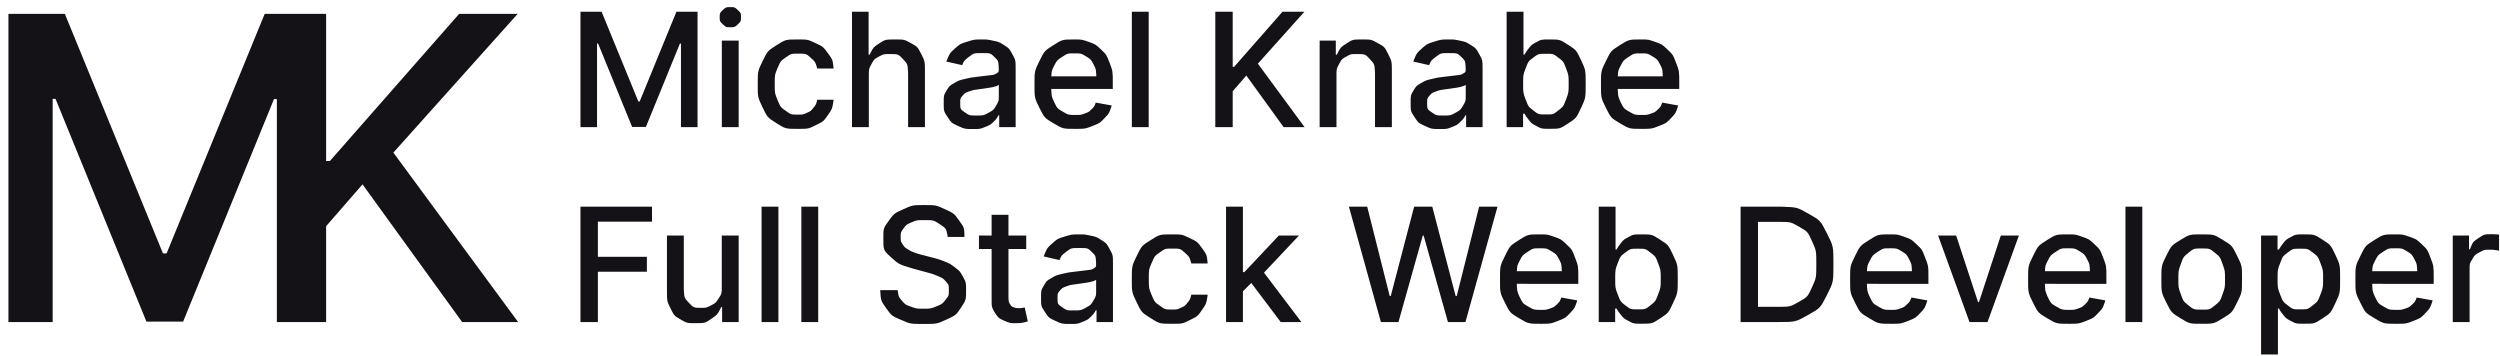 <?xml version="1.0" encoding="UTF-8"?>
<svg width="295px" height="42px" viewBox="0 0 295 42" version="1.1" xmlns="http://www.w3.org/2000/svg" xmlns:xlink="http://www.w3.org/1999/xlink">
    <title>Combined Shape</title>
    <g id="CV-Baby" stroke="none" stroke-width="1" fill="none" fill-rule="evenodd">
        <g id="Desktop" transform="translate(-39, -64)" fill="#151217">
            <path d="M310.846,91.656 C312.083,91.656 312.083,91.656 313.053,92.281 C314.024,92.906 314.024,92.906 314.579,94.083 C315.134,95.259 315.134,95.259 315.134,96.914 C315.134,98.57 315.134,98.57 314.582,99.75 C314.031,100.93 314.031,100.93 313.067,101.565 C312.103,102.199 312.103,102.199 310.866,102.199 C309.936,102.199 309.936,102.199 309.347,101.887 C308.759,101.575 308.759,101.575 308.427,101.156 C308.094,100.737 308.094,100.737 307.915,100.411 L307.915,100.411 L307.795,100.411 L307.795,105.829 L305.807,105.829 L305.807,91.789 L307.749,91.789 L307.749,93.444 L307.915,93.444 L307.99,93.313 C308.153,93.042 308.153,93.042 308.413,92.706 C308.739,92.288 308.739,92.288 309.317,91.972 C309.896,91.656 309.896,91.656 310.846,91.656 Z M166.369,91.656 C166.981,91.656 166.981,91.656 167.669,91.799 C168.357,91.942 168.357,91.942 168.958,92.321 C169.56,92.7 169.56,92.7 169.946,93.401 C170.331,94.103 170.331,94.103 170.331,95.219 L170.331,95.219 L170.331,102 L168.39,102 L168.39,100.604 L168.31,100.604 L168.225,100.758 C168.04,101.064 168.04,101.064 167.732,101.362 C167.346,101.734 167.346,101.734 166.741,101.98 C166.136,102.226 166.136,102.226 165.292,102.226 C164.322,102.226 164.322,102.226 163.537,101.864 C162.753,101.501 162.753,101.501 162.297,100.81 C161.842,100.119 161.842,100.119 161.842,99.115 C161.842,98.251 161.842,98.251 162.174,97.692 C162.507,97.134 162.507,97.134 163.072,96.808 C163.637,96.482 163.637,96.482 164.335,96.316 C165.033,96.15 165.033,96.15 165.758,96.064 C166.675,95.957 166.675,95.957 167.247,95.887 C167.818,95.818 167.818,95.818 168.078,95.658 C168.337,95.499 168.337,95.499 168.337,95.14 L168.337,95.14 L168.337,95.093 L168.331,94.904 C168.283,94.169 168.283,94.169 167.848,93.744 C167.36,93.265 167.36,93.265 166.396,93.265 C165.392,93.265 165.392,93.265 164.817,93.707 C164.242,94.149 164.242,94.149 164.022,94.688 L164.022,94.688 L162.154,94.262 L162.242,94.035 C162.567,93.259 162.567,93.259 163.128,92.756 C163.77,92.181 163.77,92.181 164.607,91.919 C165.445,91.656 165.445,91.656 166.369,91.656 Z M148.059,88.199 C149.442,88.199 149.442,88.199 150.502,88.685 C151.562,89.17 151.562,89.17 152.174,90.017 C152.786,90.865 152.786,90.865 152.812,91.962 L152.812,91.962 L150.831,91.962 L150.803,91.777 C150.648,90.966 150.648,90.966 149.954,90.496 C149.183,89.974 149.183,89.974 148.013,89.974 C147.175,89.974 147.175,89.974 146.563,90.237 C145.952,90.499 145.952,90.499 145.616,90.955 C145.28,91.41 145.28,91.41 145.28,91.989 C145.28,92.474 145.28,92.474 145.51,92.826 C145.739,93.178 145.739,93.178 146.115,93.414 C146.49,93.65 146.49,93.65 146.922,93.807 C147.354,93.963 147.354,93.963 147.753,94.063 L147.753,94.063 L149.083,94.408 L149.411,94.495 C149.905,94.636 149.905,94.636 150.419,94.84 C151.104,95.113 151.104,95.113 151.689,95.558 C152.274,96.004 152.274,96.004 152.636,96.662 C152.998,97.32 152.998,97.32 152.998,98.237 C152.998,99.394 152.998,99.394 152.403,100.292 C151.808,101.189 151.808,101.189 150.682,101.707 C149.555,102.226 149.555,102.226 147.959,102.226 C146.43,102.226 146.43,102.226 145.314,101.741 C144.197,101.255 144.197,101.255 143.565,100.361 C142.934,99.467 142.934,99.467 142.867,98.237 L142.867,98.237 L144.928,98.237 L144.952,98.443 C145.048,99.045 145.048,99.045 145.41,99.464 C145.832,99.953 145.832,99.953 146.494,100.188 C147.155,100.424 147.155,100.424 147.946,100.424 C148.817,100.424 148.817,100.424 149.498,100.149 C150.18,99.873 150.18,99.873 150.572,99.377 C150.964,98.882 150.964,98.882 150.964,98.217 C150.964,97.612 150.964,97.612 150.622,97.227 C150.279,96.841 150.279,96.841 149.698,96.589 C149.116,96.336 149.116,96.336 148.385,96.143 L148.385,96.143 L146.776,95.705 L146.456,95.611 C145.045,95.173 145.045,95.173 144.187,94.395 C143.233,93.531 143.233,93.531 143.233,92.108 C143.233,90.932 143.233,90.932 143.871,90.054 C144.509,89.177 144.509,89.177 145.599,88.688 C146.69,88.199 146.69,88.199 148.059,88.199 Z M298.8,91.656 C300.235,91.656 300.235,91.656 301.306,92.314 C302.376,92.972 302.376,92.972 302.968,94.162 C303.559,95.352 303.559,95.352 303.559,96.941 C303.559,98.523 303.559,98.523 302.968,99.707 C302.376,100.89 302.376,100.89 301.306,101.548 C300.235,102.206 300.235,102.206 298.8,102.206 C297.364,102.206 297.364,102.206 296.293,101.548 C295.223,100.89 295.223,100.89 294.631,99.707 C294.04,98.523 294.04,98.523 294.04,96.941 C294.04,95.352 294.04,95.352 294.631,94.162 C295.223,92.972 295.223,92.972 296.293,92.314 C297.364,91.656 297.364,91.656 298.8,91.656 Z M283.036,91.656 C283.9,91.656 283.9,91.656 284.711,91.942 C285.522,92.228 285.522,92.228 286.167,92.839 C286.812,93.451 286.812,93.451 287.184,94.425 C287.556,95.399 287.556,95.399 287.556,96.788 L287.556,96.788 L287.556,97.493 L280.299,97.492 L280.302,97.604 C280.336,98.344 280.336,98.344 280.574,98.911 L280.659,99.095 C281.021,99.813 281.021,99.813 281.673,100.188 C282.324,100.564 282.324,100.564 283.195,100.564 C283.76,100.564 283.76,100.564 284.226,100.401 C284.691,100.238 284.691,100.238 285.03,99.913 C285.369,99.587 285.369,99.587 285.548,99.108 L285.548,99.108 L287.43,99.447 L287.358,99.68 C287.121,100.367 287.121,100.367 286.622,100.9 C286.04,101.521 286.04,101.521 285.166,101.864 C284.292,102.206 284.292,102.206 283.175,102.206 C281.666,102.206 281.666,102.206 280.579,101.558 C279.492,100.91 279.492,100.91 278.904,99.73 C278.316,98.55 278.316,98.55 278.316,96.961 C278.316,95.392 278.316,95.392 278.904,94.196 C279.492,92.999 279.492,92.999 280.553,92.328 C281.613,91.656 281.613,91.656 283.036,91.656 Z M262.033,91.656 C262.897,91.656 262.897,91.656 263.708,91.942 C264.519,92.228 264.519,92.228 265.164,92.839 C265.809,93.451 265.809,93.451 266.181,94.425 C266.554,95.399 266.554,95.399 266.554,96.788 L266.554,96.788 L266.554,97.493 L259.297,97.492 L259.3,97.604 C259.334,98.344 259.334,98.344 259.572,98.911 L259.657,99.095 C260.019,99.813 260.019,99.813 260.67,100.188 C261.322,100.564 261.322,100.564 262.193,100.564 C262.758,100.564 262.758,100.564 263.223,100.401 C263.688,100.238 263.688,100.238 264.028,99.913 C264.367,99.587 264.367,99.587 264.546,99.108 L264.546,99.108 L266.427,99.447 L266.356,99.68 C266.118,100.367 266.118,100.367 265.62,100.9 C265.038,101.521 265.038,101.521 264.164,101.864 C263.29,102.206 263.29,102.206 262.173,102.206 C260.664,102.206 260.664,102.206 259.577,101.558 C258.49,100.91 258.49,100.91 257.902,99.73 C257.313,98.55 257.313,98.55 257.313,96.961 C257.313,95.392 257.313,95.392 257.902,94.196 C258.49,92.999 258.49,92.999 259.55,92.328 C260.611,91.656 260.611,91.656 262.033,91.656 Z M220.72,91.656 C221.584,91.656 221.584,91.656 222.395,91.942 C223.206,92.228 223.206,92.228 223.851,92.839 C224.496,93.451 224.496,93.451 224.868,94.425 C225.24,95.399 225.24,95.399 225.24,96.788 L225.24,96.788 L225.24,97.493 L217.983,97.492 L217.987,97.604 C218.021,98.344 218.021,98.344 218.258,98.911 L218.343,99.095 C218.706,99.813 218.706,99.813 219.357,100.188 C220.009,100.564 220.009,100.564 220.879,100.564 C221.444,100.564 221.444,100.564 221.91,100.401 C222.375,100.238 222.375,100.238 222.714,99.913 C223.053,99.587 223.053,99.587 223.233,99.108 L223.233,99.108 L225.114,99.447 L225.042,99.68 C224.805,100.367 224.805,100.367 224.306,100.9 C223.725,101.521 223.725,101.521 222.85,101.864 C221.976,102.206 221.976,102.206 220.859,102.206 C219.35,102.206 219.35,102.206 218.263,101.558 C217.177,100.91 217.177,100.91 216.588,99.73 C216,98.55 216,98.55 216,96.961 C216,95.392 216,95.392 216.588,94.196 C217.177,92.999 217.177,92.999 218.237,92.328 C219.297,91.656 219.297,91.656 220.72,91.656 Z M321.657,91.656 C322.521,91.656 322.521,91.656 323.332,91.942 C324.143,92.228 324.143,92.228 324.788,92.839 C325.433,93.451 325.433,93.451 325.805,94.425 C326.177,95.399 326.177,95.399 326.177,96.788 L326.177,96.788 L326.177,97.493 L318.92,97.492 L318.923,97.604 C318.957,98.344 318.957,98.344 319.195,98.911 L319.28,99.095 C319.642,99.813 319.642,99.813 320.294,100.188 C320.945,100.564 320.945,100.564 321.816,100.564 C322.381,100.564 322.381,100.564 322.847,100.401 C323.312,100.238 323.312,100.238 323.651,99.913 C323.99,99.587 323.99,99.587 324.17,99.108 L324.17,99.108 L326.051,99.447 L325.979,99.68 C325.742,100.367 325.742,100.367 325.243,100.9 C324.661,101.521 324.661,101.521 323.787,101.864 C322.913,102.206 322.913,102.206 321.796,102.206 C320.287,102.206 320.287,102.206 319.2,101.558 C318.113,100.91 318.113,100.91 317.525,99.73 C316.937,98.55 316.937,98.55 316.937,96.961 C316.937,95.392 316.937,95.392 317.525,94.196 C318.113,92.999 318.113,92.999 319.174,92.328 C320.234,91.656 320.234,91.656 321.657,91.656 Z M177.292,91.656 C178.456,91.656 178.456,91.656 179.367,92.085 C180.277,92.514 180.277,92.514 180.839,93.285 C181.401,94.056 181.401,94.056 181.507,95.086 L181.507,95.086 L179.573,95.086 L179.526,94.91 C179.342,94.304 179.342,94.304 178.845,93.85 C178.276,93.331 178.276,93.331 177.326,93.331 C176.495,93.331 176.495,93.331 175.873,93.767 C175.252,94.202 175.252,94.202 174.906,95.003 C174.56,95.804 174.56,95.804 174.56,96.895 C174.56,98.011 174.56,98.011 174.899,98.822 C175.238,99.633 175.238,99.633 175.86,100.079 C176.481,100.524 176.481,100.524 177.326,100.524 C177.891,100.524 177.891,100.524 178.353,100.315 C178.815,100.105 178.815,100.105 179.131,99.713 C179.446,99.321 179.446,99.321 179.573,98.769 L179.573,98.769 L181.507,98.769 L181.474,99.014 C181.333,99.857 181.333,99.857 180.862,100.537 C180.324,101.315 180.324,101.315 179.423,101.761 C178.522,102.206 178.522,102.206 177.312,102.206 C175.83,102.206 175.83,102.206 174.763,101.531 C173.696,100.857 173.696,100.857 173.124,99.667 C172.553,98.477 172.553,98.477 172.553,96.941 C172.553,95.386 172.553,95.386 173.138,94.192 C173.723,92.999 173.723,92.999 174.786,92.328 C175.85,91.656 175.85,91.656 177.292,91.656 Z M229.636,88.385 L229.636,93.444 L229.755,93.444 L229.83,93.313 C229.993,93.042 229.993,93.042 230.254,92.706 C230.579,92.288 230.579,92.288 231.158,91.972 C231.736,91.656 231.736,91.656 232.687,91.656 C233.923,91.656 233.923,91.656 234.894,92.281 C235.864,92.906 235.864,92.906 236.42,94.083 C236.975,95.259 236.975,95.259 236.975,96.914 C236.975,98.57 236.975,98.57 236.423,99.75 C235.871,100.93 235.871,100.93 234.907,101.565 C233.943,102.199 233.943,102.199 232.707,102.199 C231.776,102.199 231.776,102.199 231.188,101.887 C230.599,101.575 230.599,101.575 230.267,101.156 C229.935,100.737 229.935,100.737 229.755,100.411 L229.755,100.411 L229.589,100.411 L229.589,102 L227.648,102 L227.648,88.385 L229.636,88.385 Z M119.689,91.789 L119.689,98.045 L119.696,98.271 C119.753,99.157 119.753,99.157 120.267,99.707 C120.845,100.325 120.845,100.325 121.77,100.325 C122.328,100.325 122.328,100.325 122.883,100.046 C123.438,99.766 123.438,99.766 123.807,99.201 C124.176,98.636 124.176,98.636 124.169,97.765 L124.169,97.765 L124.169,91.789 L126.164,91.789 L126.164,102 L124.209,102 L124.209,100.232 L124.103,100.232 L124.008,100.432 C123.654,101.117 123.654,101.117 122.976,101.591 C122.202,102.133 122.202,102.133 121.052,102.133 C120.068,102.133 120.068,102.133 119.313,101.698 C118.559,101.262 118.559,101.262 118.13,100.405 C117.701,99.547 117.701,99.547 117.701,98.284 L117.701,98.284 L117.701,91.789 L119.689,91.789 Z M157.999,89.343 L157.998,91.79 L160.093,91.789 L160.093,93.385 L157.998,93.385 L157.999,99.002 L158.003,99.187 C158.027,99.628 158.027,99.628 158.171,99.869 C158.344,100.159 158.344,100.159 158.62,100.262 C158.896,100.365 158.896,100.365 159.222,100.365 C159.461,100.365 159.461,100.365 159.641,100.331 C159.82,100.298 159.82,100.298 159.92,100.278 L159.92,100.278 L160.279,101.92 L160.183,101.954 C160.026,102.004 160.026,102.004 159.787,102.057 C159.468,102.126 159.468,102.126 158.989,102.133 C158.205,102.146 158.205,102.146 157.527,101.854 C156.848,101.561 156.848,101.561 156.43,100.95 L156.43,100.95 L156.331,100.792 C156.011,100.223 156.011,100.223 156.011,99.414 L156.011,99.414 L156.01,93.385 L154.515,93.385 L154.515,91.789 L156.01,91.79 L156.011,89.343 L157.999,89.343 Z M200.33,88.385 L202.983,98.929 L203.109,98.929 L205.868,88.385 L208.008,88.385 L210.767,98.935 L210.893,98.935 L213.539,88.385 L215.706,88.385 L211.924,102 L209.856,102 L206.991,91.802 L206.885,91.802 L204.02,102 L201.946,102 L198.17,88.385 L200.33,88.385 Z M46.653,65.636 L58.23,93.903 L58.656,93.903 L70.233,65.636 L77.482,65.636 L77.482,83.001 L77.925,83.001 L93.178,65.636 L100.085,65.636 L85.418,82.007 L100.138,102 L93.533,102 L81.778,85.754 L77.482,90.69 L77.482,102 L71.671,102 L71.671,75.686 L71.334,75.686 L60.609,101.947 L56.277,101.947 L45.553,75.668 L45.215,75.668 L45.215,102 L39.995,102 L39.995,65.636 L46.653,65.636 Z M115.938,88.385 L115.938,90.154 L109.55,90.154 L109.55,94.302 L115.333,94.302 L115.333,96.064 L109.55,96.064 L109.55,102 L107.496,102 L107.496,88.385 L115.938,88.385 Z M333.045,91.636 C333.231,91.636 333.231,91.636 333.487,91.649 C333.743,91.663 333.743,91.663 333.89,91.683 L333.89,91.683 L333.89,93.584 L333.834,93.57 C333.709,93.542 333.709,93.542 333.464,93.508 C333.158,93.464 333.158,93.464 332.853,93.464 C332.148,93.464 332.148,93.464 331.599,93.76 C331.051,94.056 331.051,94.056 330.732,94.578 C330.413,95.1 330.413,95.1 330.413,95.764 L330.413,95.764 L330.413,102 L328.425,102 L328.425,91.789 L330.346,91.789 L330.346,93.411 L330.453,93.411 L330.529,93.211 C330.82,92.527 330.82,92.527 331.44,92.112 C332.148,91.636 332.148,91.636 333.045,91.636 Z M248.936,88.385 L249.266,88.391 C251.057,88.453 251.057,88.453 252.373,89.2 C253.809,90.014 253.809,90.014 254.577,91.533 C255.344,93.052 255.344,93.052 255.344,95.173 C255.344,97.3 255.344,97.3 254.57,98.829 C253.796,100.358 253.796,100.358 252.333,101.179 C250.871,102 250.871,102 248.796,102 L248.796,102 L244.389,102 L244.389,88.385 L248.936,88.385 Z M130.851,88.385 L130.851,102 L128.864,102 L128.864,88.385 L130.851,88.385 Z M135.546,88.385 L135.546,102 L133.558,102 L133.558,88.385 L135.546,88.385 Z M185.663,88.385 L185.663,96.111 L185.836,96.11 L189.904,91.789 L192.284,91.789 L188.15,96.173 L192.563,102 L190.124,102 L186.65,97.39 L185.663,98.377 L185.663,102 L183.675,102 L183.675,88.385 L185.663,88.385 Z M269.825,91.789 L272.411,99.647 L272.518,99.647 L275.097,91.789 L277.231,91.789 L273.528,102 L271.401,102 L267.692,91.789 L269.825,91.789 Z M291.792,88.385 L291.792,102 L289.804,102 L289.804,88.385 L291.792,88.385 Z M168.343,97.001 L168.293,97.043 C168.177,97.125 168.177,97.125 167.935,97.197 C167.632,97.287 167.632,97.287 167.247,97.35 C166.861,97.413 166.861,97.413 166.495,97.463 C166.13,97.513 166.13,97.513 165.884,97.546 C165.305,97.619 165.305,97.619 164.83,97.792 C164.355,97.965 164.355,97.965 164.072,98.287 C163.79,98.61 163.79,98.61 163.79,99.141 C163.79,99.879 163.79,99.879 164.335,100.255 C164.88,100.631 164.88,100.631 165.724,100.631 C166.549,100.631 166.549,100.631 167.137,100.305 C167.725,99.979 167.725,99.979 168.034,99.451 C168.343,98.922 168.343,98.922 168.343,98.317 L168.343,98.317 L168.343,97.001 Z M298.806,93.318 C297.869,93.318 297.869,93.318 297.254,93.817 C296.639,94.315 296.639,94.315 296.343,95.136 C296.047,95.957 296.047,95.957 296.047,96.934 C296.047,97.918 296.047,97.918 296.343,98.736 C296.639,99.554 296.639,99.554 297.254,100.046 C297.869,100.537 297.869,100.537 298.806,100.537 C299.737,100.537 299.737,100.537 300.348,100.046 C300.96,99.554 300.96,99.554 301.256,98.736 C301.552,97.918 301.552,97.918 301.552,96.934 C301.552,95.957 301.552,95.957 301.256,95.136 C300.96,94.315 300.96,94.315 300.348,93.817 C299.737,93.318 299.737,93.318 298.806,93.318 Z M310.421,93.345 C309.557,93.345 309.557,93.345 308.962,93.79 C308.367,94.235 308.367,94.235 308.061,95.033 C307.755,95.831 307.755,95.831 307.755,96.895 C307.755,97.971 307.755,97.971 308.068,98.782 C308.38,99.594 308.38,99.594 308.972,100.049 C309.563,100.504 309.563,100.504 310.421,100.504 C311.312,100.504 311.312,100.504 311.91,100.029 C312.508,99.554 312.508,99.554 312.817,98.736 C313.127,97.918 313.127,97.918 313.127,96.895 C313.127,95.884 313.127,95.884 312.824,95.08 C312.522,94.275 312.522,94.275 311.92,93.81 C311.318,93.345 311.318,93.345 310.421,93.345 Z M232.261,93.345 C231.397,93.345 231.397,93.345 230.802,93.79 C230.207,94.235 230.207,94.235 229.901,95.033 C229.596,95.831 229.596,95.831 229.596,96.895 C229.596,97.971 229.596,97.971 229.908,98.782 C230.221,99.594 230.221,99.594 230.812,100.049 C231.404,100.504 231.404,100.504 232.261,100.504 C233.152,100.504 233.152,100.504 233.75,100.029 C234.349,99.554 234.349,99.554 234.658,98.736 C234.967,97.918 234.967,97.918 234.967,96.895 C234.967,95.884 234.967,95.884 234.665,95.08 C234.362,94.275 234.362,94.275 233.76,93.81 C233.159,93.345 233.159,93.345 232.261,93.345 Z M248.81,90.18 L246.443,90.18 L246.443,100.205 L248.683,100.205 C250.239,100.205 250.239,100.205 251.269,99.617 C252.3,99.028 252.3,99.028 252.812,97.908 C253.324,96.788 253.324,96.788 253.324,95.173 C253.324,93.571 253.324,93.571 252.815,92.454 C252.306,91.337 252.306,91.337 251.303,90.759 C250.299,90.18 250.299,90.18 248.81,90.18 L248.81,90.18 Z M262.047,93.298 C261.209,93.298 261.209,93.298 260.587,93.707 C259.966,94.116 259.966,94.116 259.63,94.771 C259.342,95.332 259.342,95.332 259.301,95.974 L259.301,95.974 L259.3,96.004 L264.606,96.004 L264.599,95.783 C264.56,95.132 264.56,95.132 264.287,94.611 C263.968,94.003 263.968,94.003 263.393,93.65 C262.818,93.298 262.818,93.298 262.047,93.298 Z M283.049,93.298 C282.211,93.298 282.211,93.298 281.59,93.707 C280.968,94.116 280.968,94.116 280.632,94.771 C280.345,95.332 280.345,95.332 280.304,95.974 L280.304,95.974 L280.302,96.004 L285.608,96.004 L285.602,95.783 C285.563,95.132 285.563,95.132 285.289,94.611 C284.97,94.003 284.97,94.003 284.395,93.65 C283.82,93.298 283.82,93.298 283.049,93.298 Z M321.67,93.298 C320.832,93.298 320.832,93.298 320.211,93.707 C319.589,94.116 319.589,94.116 319.254,94.771 C318.966,95.332 318.966,95.332 318.925,95.974 L318.925,95.974 L318.923,96.004 L324.229,96.004 L324.223,95.783 C324.184,95.132 324.184,95.132 323.91,94.611 C323.591,94.003 323.591,94.003 323.016,93.65 C322.441,93.298 322.441,93.298 321.67,93.298 Z M220.733,93.298 C219.895,93.298 219.895,93.298 219.274,93.707 C218.652,94.116 218.652,94.116 218.317,94.771 C218.029,95.332 218.029,95.332 217.988,95.974 L217.988,95.974 L217.986,96.004 L223.292,96.004 L223.286,95.783 C223.247,95.132 223.247,95.132 222.973,94.611 C222.654,94.003 222.654,94.003 222.079,93.65 C221.504,93.298 221.504,93.298 220.733,93.298 Z M209.982,68.656 C210.593,68.656 210.593,68.656 211.281,68.799 C211.969,68.942 211.969,68.942 212.571,69.321 C213.172,69.7 213.172,69.7 213.558,70.401 C213.944,71.103 213.944,71.103 213.944,72.219 L213.944,72.219 L213.944,79 L212.002,79 L212.002,77.604 L211.923,77.604 L211.838,77.758 C211.653,78.064 211.653,78.064 211.344,78.362 C210.959,78.734 210.959,78.734 210.354,78.98 C209.749,79.226 209.749,79.226 208.905,79.226 C207.934,79.226 207.934,79.226 207.15,78.864 C206.365,78.501 206.365,78.501 205.91,77.81 C205.454,77.119 205.454,77.119 205.454,76.115 C205.454,75.251 205.454,75.251 205.787,74.692 C206.119,74.134 206.119,74.134 206.684,73.808 C207.249,73.482 207.249,73.482 207.947,73.316 C208.645,73.15 208.645,73.15 209.37,73.064 C210.287,72.957 210.287,72.957 210.859,72.887 C211.431,72.818 211.431,72.818 211.69,72.658 C211.949,72.499 211.949,72.499 211.949,72.14 L211.949,72.14 L211.949,72.093 L211.943,71.904 C211.895,71.169 211.895,71.169 211.461,70.744 C210.972,70.265 210.972,70.265 210.008,70.265 C209.004,70.265 209.004,70.265 208.429,70.707 C207.854,71.149 207.854,71.149 207.635,71.688 L207.635,71.688 L205.767,71.262 L205.855,71.035 C206.179,70.259 206.179,70.259 206.741,69.756 C207.382,69.181 207.382,69.181 208.22,68.919 C209.057,68.656 209.057,68.656 209.982,68.656 Z M154.885,68.656 C155.497,68.656 155.497,68.656 156.185,68.799 C156.873,68.942 156.873,68.942 157.474,69.321 C158.076,69.7 158.076,69.7 158.462,70.401 C158.847,71.103 158.847,71.103 158.847,72.219 L158.847,72.219 L158.847,79 L156.906,79 L156.906,77.604 L156.826,77.604 L156.741,77.758 C156.556,78.064 156.556,78.064 156.248,78.362 C155.862,78.734 155.862,78.734 155.257,78.98 C154.652,79.226 154.652,79.226 153.808,79.226 C152.838,79.226 152.838,79.226 152.053,78.864 C151.269,78.501 151.269,78.501 150.813,77.81 C150.358,77.119 150.358,77.119 150.358,76.115 C150.358,75.251 150.358,75.251 150.69,74.692 C151.023,74.134 151.023,74.134 151.588,73.808 C152.153,73.482 152.153,73.482 152.851,73.316 C153.549,73.15 153.549,73.15 154.274,73.064 C155.191,72.957 155.191,72.957 155.763,72.887 C156.334,72.818 156.334,72.818 156.594,72.658 C156.853,72.499 156.853,72.499 156.853,72.14 L156.853,72.14 L156.853,72.093 L156.847,71.904 C156.799,71.169 156.799,71.169 156.364,70.744 C155.876,70.265 155.876,70.265 154.912,70.265 C153.908,70.265 153.908,70.265 153.333,70.707 C152.758,71.149 152.758,71.149 152.539,71.688 L152.539,71.688 L150.671,71.262 L150.758,71.035 C151.083,70.259 151.083,70.259 151.644,69.756 C152.286,69.181 152.286,69.181 153.124,68.919 C153.961,68.656 153.961,68.656 154.885,68.656 Z M165.789,68.656 C166.653,68.656 166.653,68.656 167.464,68.942 C168.275,69.228 168.275,69.228 168.92,69.839 C169.564,70.451 169.564,70.451 169.937,71.425 C170.309,72.399 170.309,72.399 170.309,73.788 L170.309,73.788 L170.309,74.493 L163.052,74.492 L163.055,74.604 C163.089,75.344 163.089,75.344 163.327,75.911 L163.412,76.095 C163.774,76.813 163.774,76.813 164.426,77.188 C165.077,77.564 165.077,77.564 165.948,77.564 C166.513,77.564 166.513,77.564 166.978,77.401 C167.444,77.238 167.444,77.238 167.783,76.913 C168.122,76.587 168.122,76.587 168.301,76.108 L168.301,76.108 L170.183,76.447 L170.111,76.68 C169.874,77.367 169.874,77.367 169.375,77.9 C168.793,78.521 168.793,78.521 167.919,78.864 C167.045,79.206 167.045,79.206 165.928,79.206 C164.419,79.206 164.419,79.206 163.332,78.558 C162.245,77.91 162.245,77.91 161.657,76.73 C161.069,75.55 161.069,75.55 161.069,73.961 C161.069,72.392 161.069,72.392 161.657,71.196 C162.245,69.999 162.245,69.999 163.306,69.328 C164.366,68.656 164.366,68.656 165.789,68.656 Z M133.152,68.656 C134.315,68.656 134.315,68.656 135.226,69.085 C136.136,69.514 136.136,69.514 136.698,70.285 C137.26,71.056 137.26,71.056 137.366,72.086 L137.366,72.086 L135.432,72.086 L135.385,71.91 C135.201,71.304 135.201,71.304 134.704,70.85 C134.135,70.331 134.135,70.331 133.185,70.331 C132.354,70.331 132.354,70.331 131.732,70.767 C131.111,71.202 131.111,71.202 130.765,72.003 C130.419,72.804 130.419,72.804 130.419,73.895 C130.419,75.011 130.419,75.011 130.758,75.822 C131.097,76.633 131.097,76.633 131.719,77.079 C132.341,77.524 132.341,77.524 133.185,77.524 C133.75,77.524 133.75,77.524 134.212,77.315 C134.674,77.105 134.674,77.105 134.99,76.713 C135.305,76.321 135.305,76.321 135.432,75.769 L135.432,75.769 L137.366,75.769 L137.333,76.014 C137.193,76.857 137.193,76.857 136.721,77.537 C136.183,78.315 136.183,78.315 135.282,78.761 C134.381,79.206 134.381,79.206 133.171,79.206 C131.689,79.206 131.689,79.206 130.622,78.531 C129.555,77.857 129.555,77.857 128.983,76.667 C128.412,75.477 128.412,75.477 128.412,73.941 C128.412,72.386 128.412,72.386 128.997,71.192 C129.582,69.999 129.582,69.999 130.645,69.328 C131.709,68.656 131.709,68.656 133.152,68.656 Z M232.633,68.656 C233.497,68.656 233.497,68.656 234.308,68.942 C235.119,69.228 235.119,69.228 235.764,69.839 C236.408,70.451 236.408,70.451 236.781,71.425 C237.153,72.399 237.153,72.399 237.153,73.788 L237.153,73.788 L237.153,74.493 L229.896,74.492 L229.899,74.604 C229.933,75.344 229.933,75.344 230.171,75.911 L230.256,76.095 C230.618,76.813 230.618,76.813 231.27,77.188 C231.921,77.564 231.921,77.564 232.792,77.564 C233.357,77.564 233.357,77.564 233.822,77.401 C234.288,77.238 234.288,77.238 234.627,76.913 C234.966,76.587 234.966,76.587 235.145,76.108 L235.145,76.108 L237.027,76.447 L236.955,76.68 C236.718,77.367 236.718,77.367 236.219,77.9 C235.637,78.521 235.637,78.521 234.763,78.864 C233.889,79.206 233.889,79.206 232.772,79.206 C231.263,79.206 231.263,79.206 230.176,78.558 C229.089,77.91 229.089,77.91 228.501,76.73 C227.913,75.55 227.913,75.55 227.913,73.961 C227.913,72.392 227.913,72.392 228.501,71.196 C229.089,69.999 229.089,69.999 230.15,69.328 C231.21,68.656 231.21,68.656 232.633,68.656 Z M218.771,65.385 L218.771,70.444 L218.891,70.444 L218.966,70.313 C219.129,70.042 219.129,70.042 219.389,69.706 C219.715,69.288 219.715,69.288 220.293,68.972 C220.872,68.656 220.872,68.656 221.822,68.656 C223.059,68.656 223.059,68.656 224.029,69.281 C225,69.906 225,69.906 225.555,71.083 C226.11,72.259 226.11,72.259 226.11,73.914 C226.11,75.57 226.11,75.57 225.558,76.75 C225.006,77.93 225.006,77.93 224.043,78.565 C223.079,79.199 223.079,79.199 221.842,79.199 C220.911,79.199 220.911,79.199 220.323,78.887 C219.735,78.575 219.735,78.575 219.402,78.156 C219.07,77.737 219.07,77.737 218.891,77.411 L218.891,77.411 L218.724,77.411 L218.724,79 L216.783,79 L216.783,65.385 L218.771,65.385 Z M141.496,65.385 L141.496,70.451 L141.622,70.451 L141.718,70.25 C142.073,69.566 142.073,69.566 142.719,69.141 C143.457,68.656 143.457,68.656 144.647,68.656 C145.697,68.656 145.697,68.656 146.485,69.088 C147.272,69.52 147.272,69.52 147.708,70.375 C148.143,71.229 148.143,71.229 148.143,72.505 L148.143,72.505 L148.143,79 L146.156,79 L146.156,72.744 L146.15,72.525 C146.098,71.559 146.098,71.559 145.577,70.999 C144.999,70.378 144.999,70.378 143.968,70.378 C143.264,70.378 143.264,70.378 142.709,70.677 C142.154,70.976 142.154,70.976 141.838,71.551 C141.522,72.126 141.522,72.126 141.522,72.937 L141.522,72.937 L141.522,79 L139.534,79 L139.534,65.385 L141.496,65.385 Z M109.989,65.385 L114.323,75.969 L114.483,75.969 L118.817,65.385 L121.31,65.385 L121.31,79 L119.355,79 L119.355,69.148 L119.229,69.148 L115.214,78.98 L113.592,78.98 L109.576,69.141 L109.45,69.141 L109.45,79 L107.496,79 L107.496,65.385 L109.989,65.385 Z M126.164,68.789 L126.164,79 L124.176,79 L124.176,68.789 L126.164,68.789 Z M199.763,68.656 C200.807,68.656 200.807,68.656 201.591,69.092 C202.375,69.527 202.375,69.527 202.808,70.385 C203.24,71.242 203.24,71.242 203.24,72.505 L203.24,72.505 L203.24,79 L201.252,79 L201.252,72.744 L201.246,72.527 C201.194,71.571 201.194,71.571 200.674,71.006 C200.095,70.378 200.095,70.378 199.085,70.378 C198.393,70.378 198.393,70.378 197.858,70.677 C197.323,70.976 197.323,70.976 197.014,71.551 C196.705,72.126 196.705,72.126 196.705,72.937 L196.705,72.937 L196.705,79 L194.717,79 L194.717,68.789 L196.625,68.789 L196.625,70.451 L196.751,70.451 L196.846,70.253 C197.198,69.579 197.198,69.579 197.858,69.148 C198.613,68.656 198.613,68.656 199.763,68.656 Z M184.459,65.385 L184.459,71.887 L184.625,71.887 L190.335,65.385 L192.921,65.385 L187.43,71.515 L192.941,79 L190.468,79 L186.067,72.917 L184.459,74.765 L184.459,79 L182.405,79 L182.405,65.385 L184.459,65.385 Z M174.545,65.385 L174.545,79 L172.557,79 L172.557,65.385 L174.545,65.385 Z M156.86,74.001 L156.809,74.043 C156.693,74.125 156.693,74.125 156.451,74.197 C156.148,74.287 156.148,74.287 155.763,74.35 C155.377,74.413 155.377,74.413 155.011,74.463 C154.646,74.513 154.646,74.513 154.4,74.546 C153.822,74.619 153.822,74.619 153.346,74.792 C152.871,74.965 152.871,74.965 152.588,75.287 C152.306,75.61 152.306,75.61 152.306,76.141 C152.306,76.879 152.306,76.879 152.851,77.255 C153.396,77.631 153.396,77.631 154.24,77.631 C155.065,77.631 155.065,77.631 155.653,77.305 C156.241,76.979 156.241,76.979 156.55,76.451 C156.86,75.922 156.86,75.922 156.86,75.317 L156.86,75.317 L156.86,74.001 Z M211.956,74.001 L211.906,74.043 C211.789,74.125 211.789,74.125 211.547,74.197 C211.245,74.287 211.245,74.287 210.859,74.35 C210.473,74.413 210.473,74.413 210.108,74.463 C209.742,74.513 209.742,74.513 209.496,74.546 C208.918,74.619 208.918,74.619 208.443,74.792 C207.967,74.965 207.967,74.965 207.685,75.287 C207.402,75.61 207.402,75.61 207.402,76.141 C207.402,76.879 207.402,76.879 207.947,77.255 C208.492,77.631 208.492,77.631 209.337,77.631 C210.161,77.631 210.161,77.631 210.749,77.305 C211.338,76.979 211.338,76.979 211.647,76.451 C211.956,75.922 211.956,75.922 211.956,75.317 L211.956,75.317 L211.956,74.001 Z M221.397,70.345 C220.533,70.345 220.533,70.345 219.938,70.79 C219.343,71.235 219.343,71.235 219.037,72.033 C218.731,72.831 218.731,72.831 218.731,73.895 C218.731,74.971 218.731,74.971 219.043,75.782 C219.356,76.594 219.356,76.594 219.948,77.049 C220.539,77.504 220.539,77.504 221.397,77.504 C222.288,77.504 222.288,77.504 222.886,77.029 C223.484,76.554 223.484,76.554 223.793,75.736 C224.102,74.918 224.102,74.918 224.102,73.895 C224.102,72.884 224.102,72.884 223.8,72.08 C223.497,71.275 223.497,71.275 222.896,70.81 C222.294,70.345 222.294,70.345 221.397,70.345 Z M165.802,70.298 C164.964,70.298 164.964,70.298 164.343,70.707 C163.721,71.116 163.721,71.116 163.385,71.771 C163.098,72.332 163.098,72.332 163.057,72.974 L163.057,72.974 L163.055,73.004 L168.361,73.004 L168.355,72.783 C168.316,72.132 168.316,72.132 168.042,71.611 C167.723,71.003 167.723,71.003 167.148,70.65 C166.573,70.298 166.573,70.298 165.802,70.298 Z M232.646,70.298 C231.808,70.298 231.808,70.298 231.187,70.707 C230.565,71.116 230.565,71.116 230.229,71.771 C229.942,72.332 229.942,72.332 229.901,72.974 L229.901,72.974 L229.899,73.004 L235.205,73.004 L235.199,72.783 C235.16,72.132 235.16,72.132 234.886,71.611 C234.567,71.003 234.567,71.003 233.992,70.65 C233.417,70.298 233.417,70.298 232.646,70.298 Z M125.18,64.84 C125.698,64.84 125.698,64.84 126.067,65.189 C126.436,65.538 126.436,65.538 126.436,66.03 C126.436,66.516 126.436,66.516 126.067,66.865 C125.698,67.214 125.698,67.214 125.18,67.214 C124.661,67.214 124.661,67.214 124.292,66.865 C123.923,66.516 123.923,66.516 123.923,66.03 C123.923,65.538 123.923,65.538 124.292,65.189 C124.661,64.84 124.661,64.84 125.18,64.84 Z" id="Combined-Shape"></path>
        </g>
    </g>
</svg>
